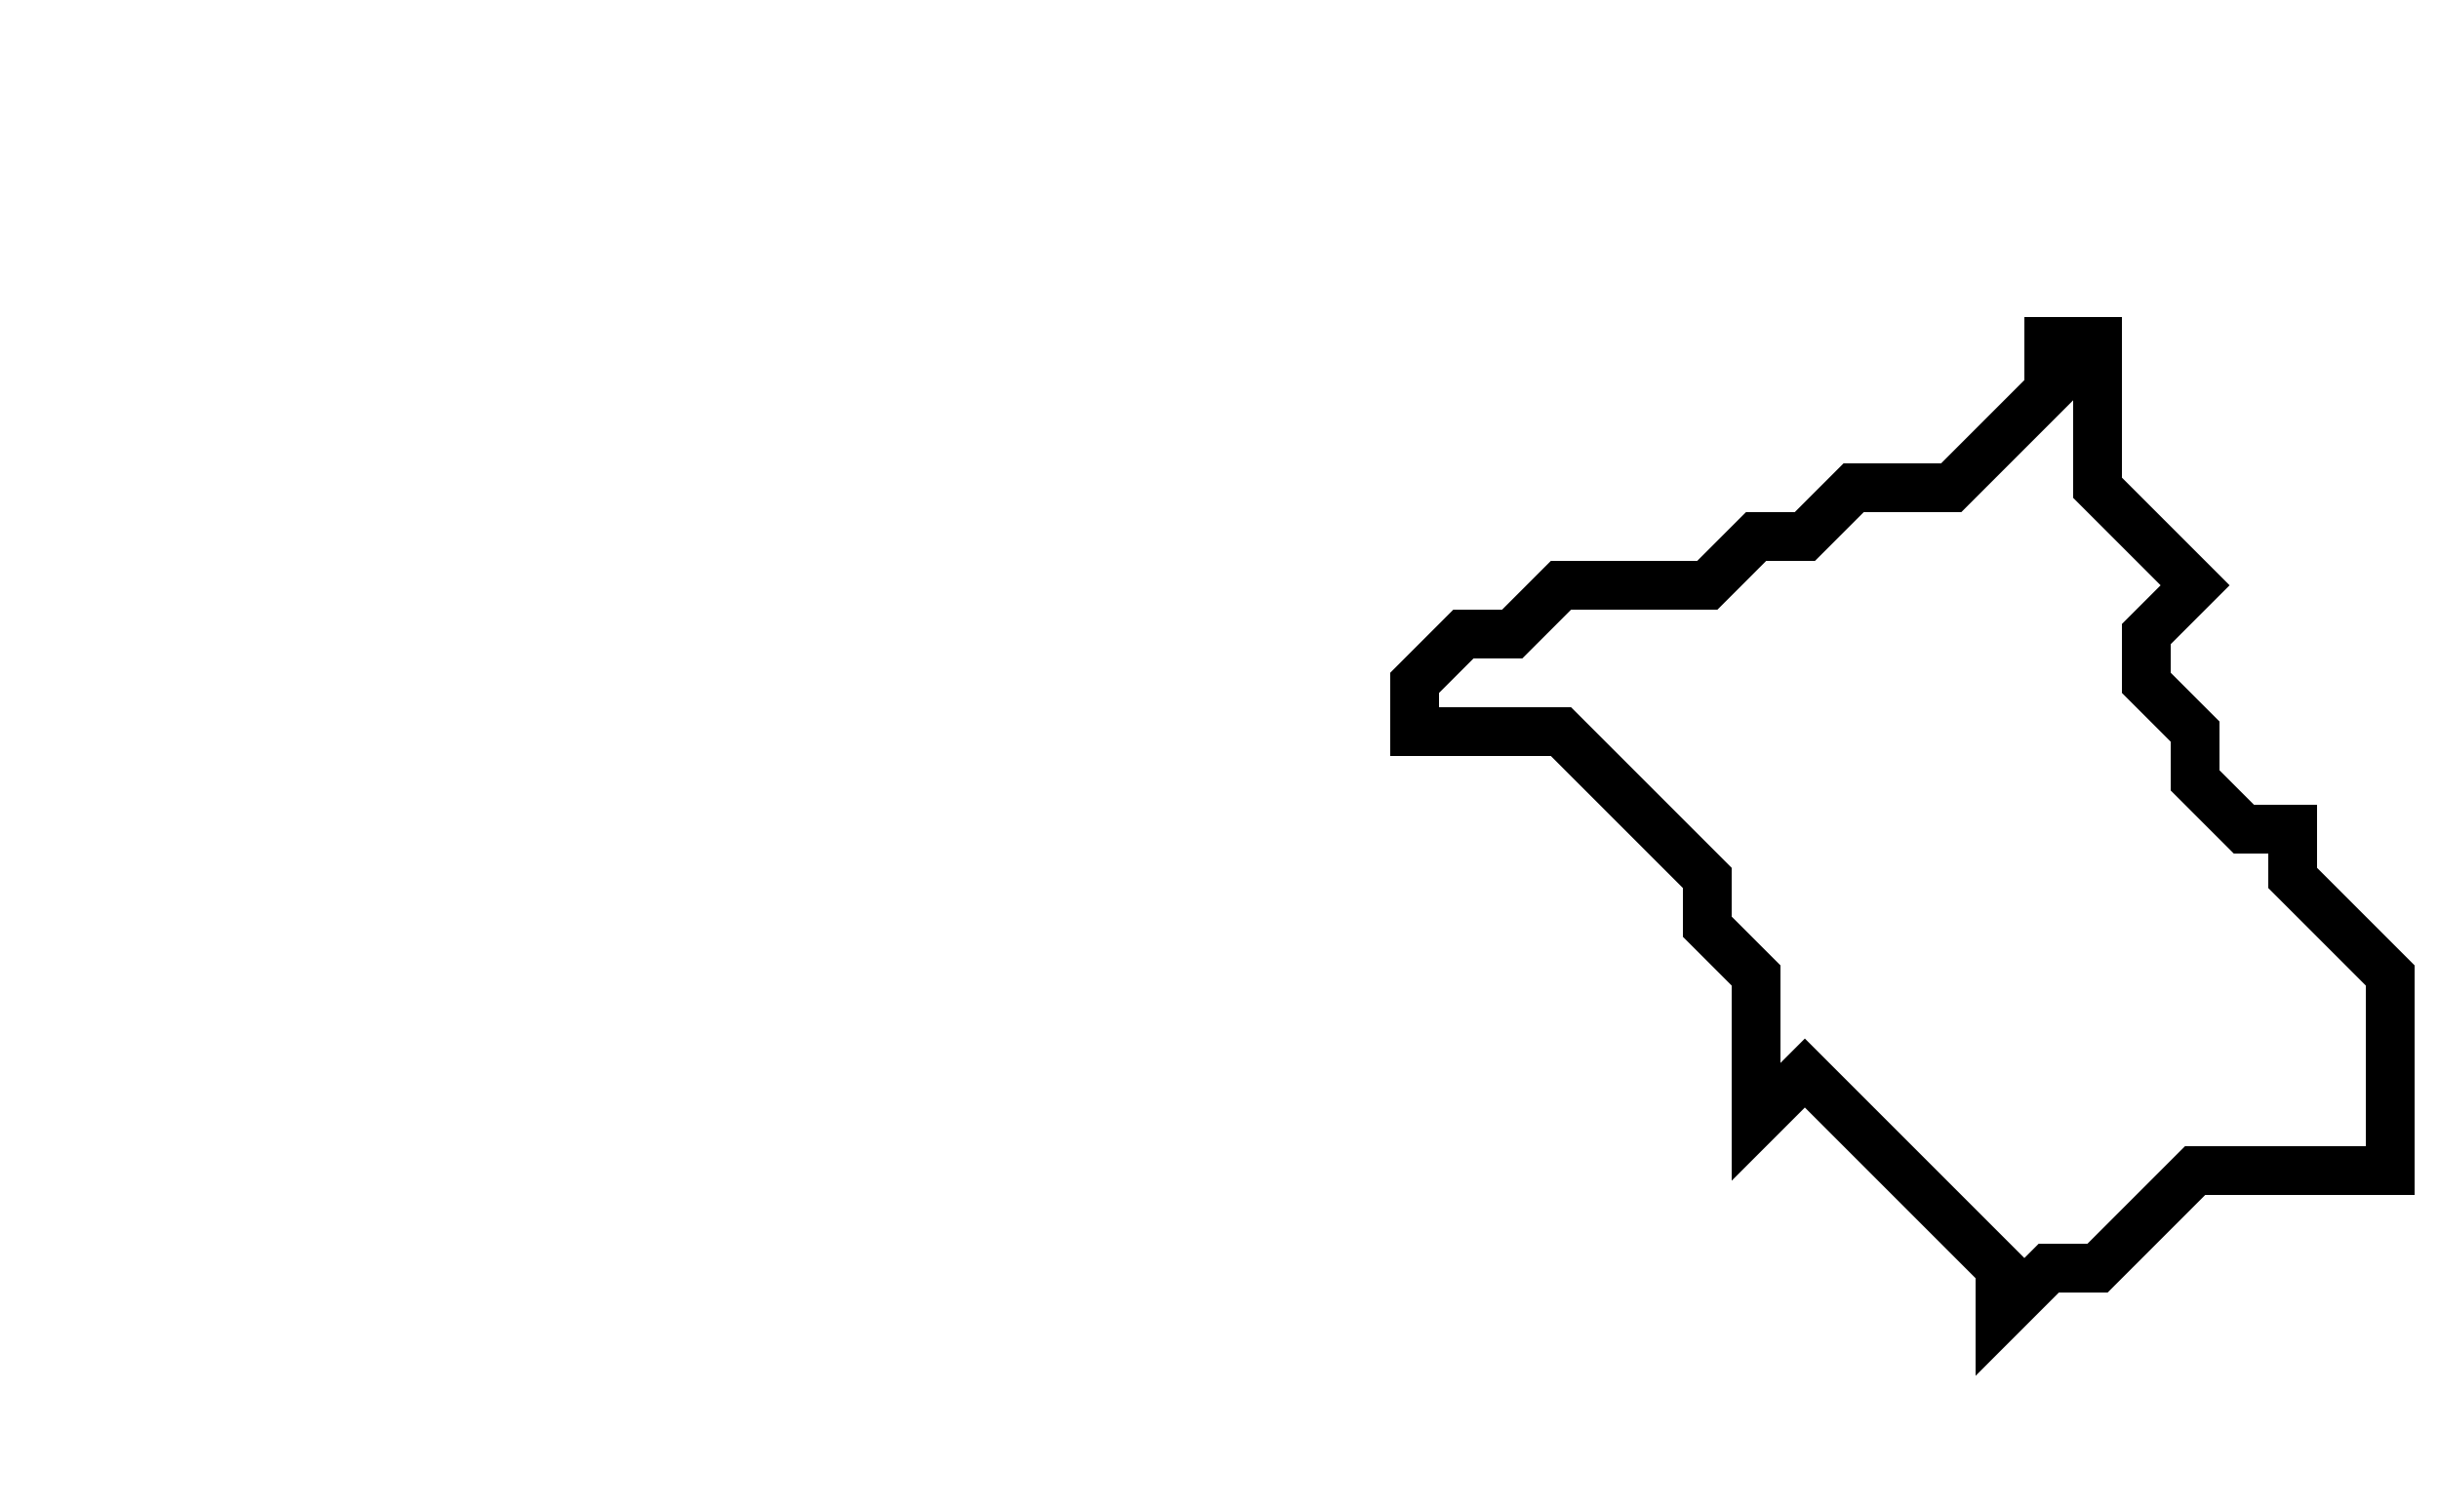 <svg xmlns="http://www.w3.org/2000/svg" width="50" height="31">
  <path d="M 42,7 L 42,8 L 40,10 L 38,10 L 37,11 L 36,11 L 35,12 L 32,12 L 31,13 L 30,13 L 29,14 L 29,15 L 32,15 L 35,18 L 35,19 L 36,20 L 36,23 L 37,22 L 41,26 L 41,27 L 42,26 L 43,26 L 45,24 L 49,24 L 49,20 L 47,18 L 47,17 L 46,17 L 45,16 L 45,15 L 44,14 L 44,13 L 45,12 L 43,10 L 43,7 Z" fill="none" stroke="black" stroke-width="1"/>
</svg>